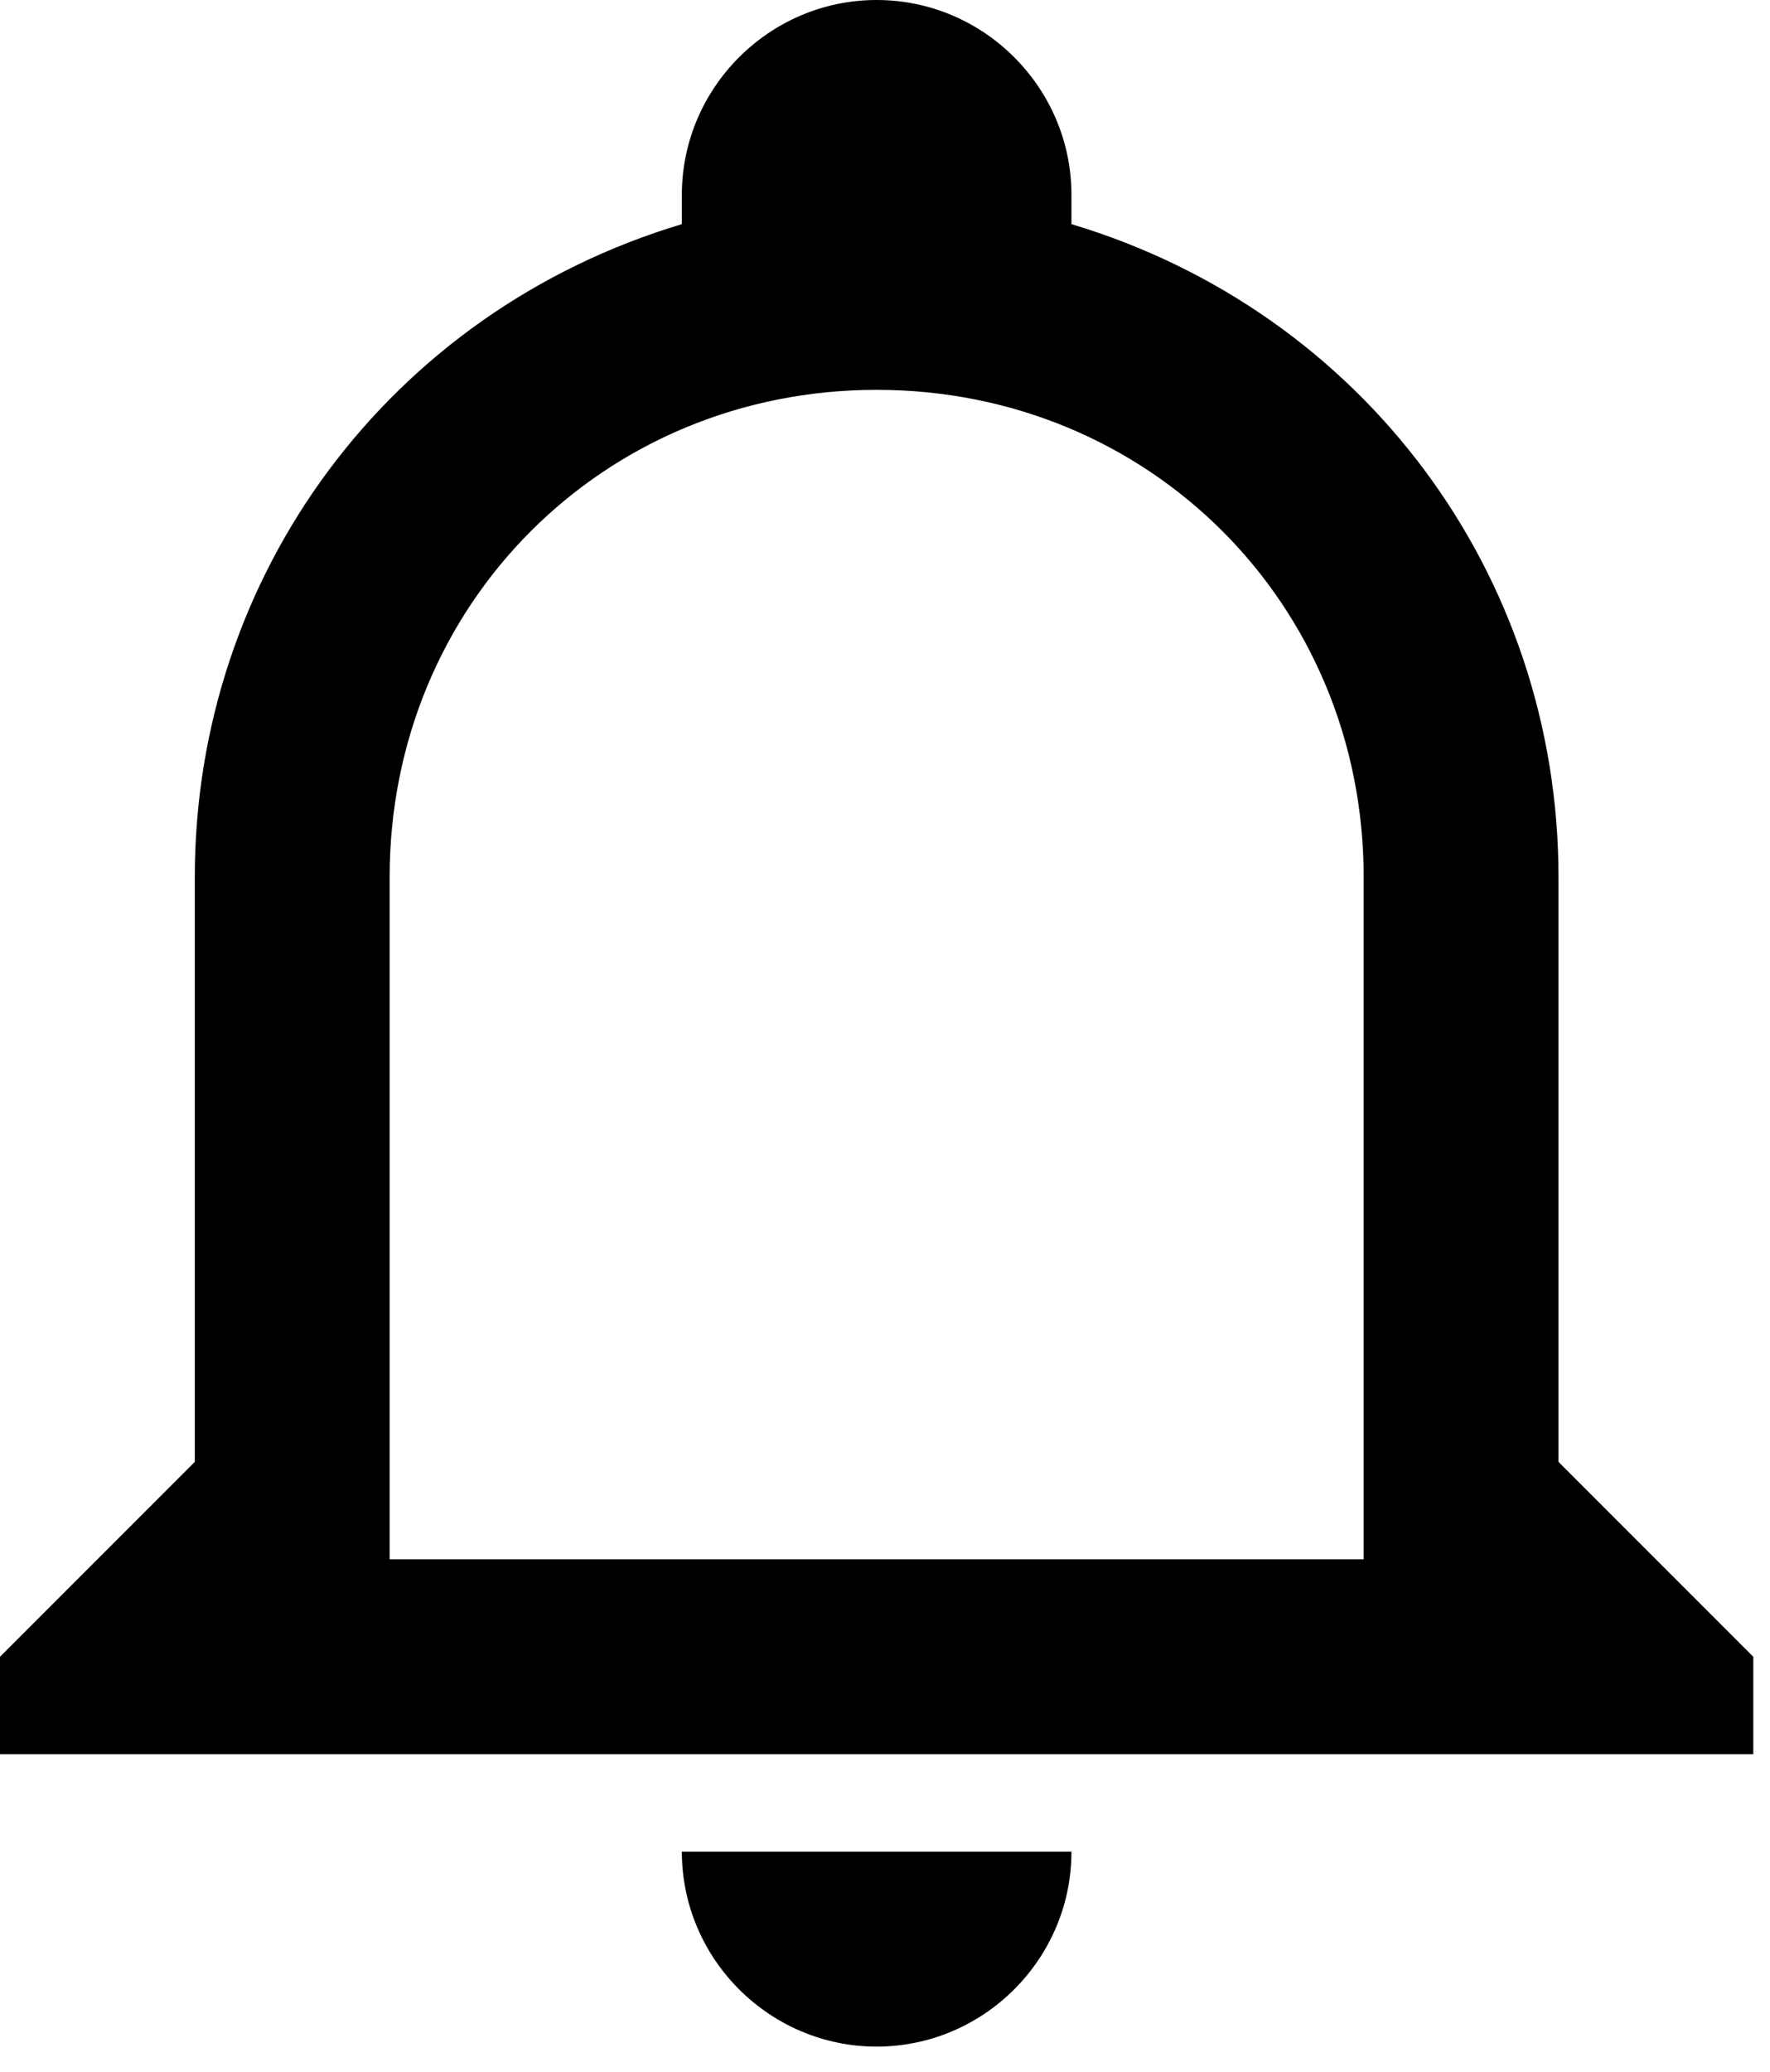 <svg width="53" height="62" viewBox="0 0 53 62" fill="none" xmlns="http://www.w3.org/2000/svg">
<path d="M20.417 55.417H32.083C32.083 58.625 29.458 61.25 26.25 61.25C23.042 61.25 20.417 58.625 20.417 55.417ZM52.5 49.583V52.5H0V49.583L5.833 43.75V26.25C5.833 17.208 11.667 9.333 20.417 6.708V5.833C20.417 2.625 23.042 0 26.25 0C29.458 0 32.083 2.625 32.083 5.833V6.708C40.833 9.333 46.667 17.208 46.667 26.25V43.75L52.5 49.583ZM40.833 26.25C40.833 18.083 34.417 11.667 26.25 11.667C18.083 11.667 11.667 18.083 11.667 26.25V46.667H40.833V26.25Z" fill="black"/>
</svg>

